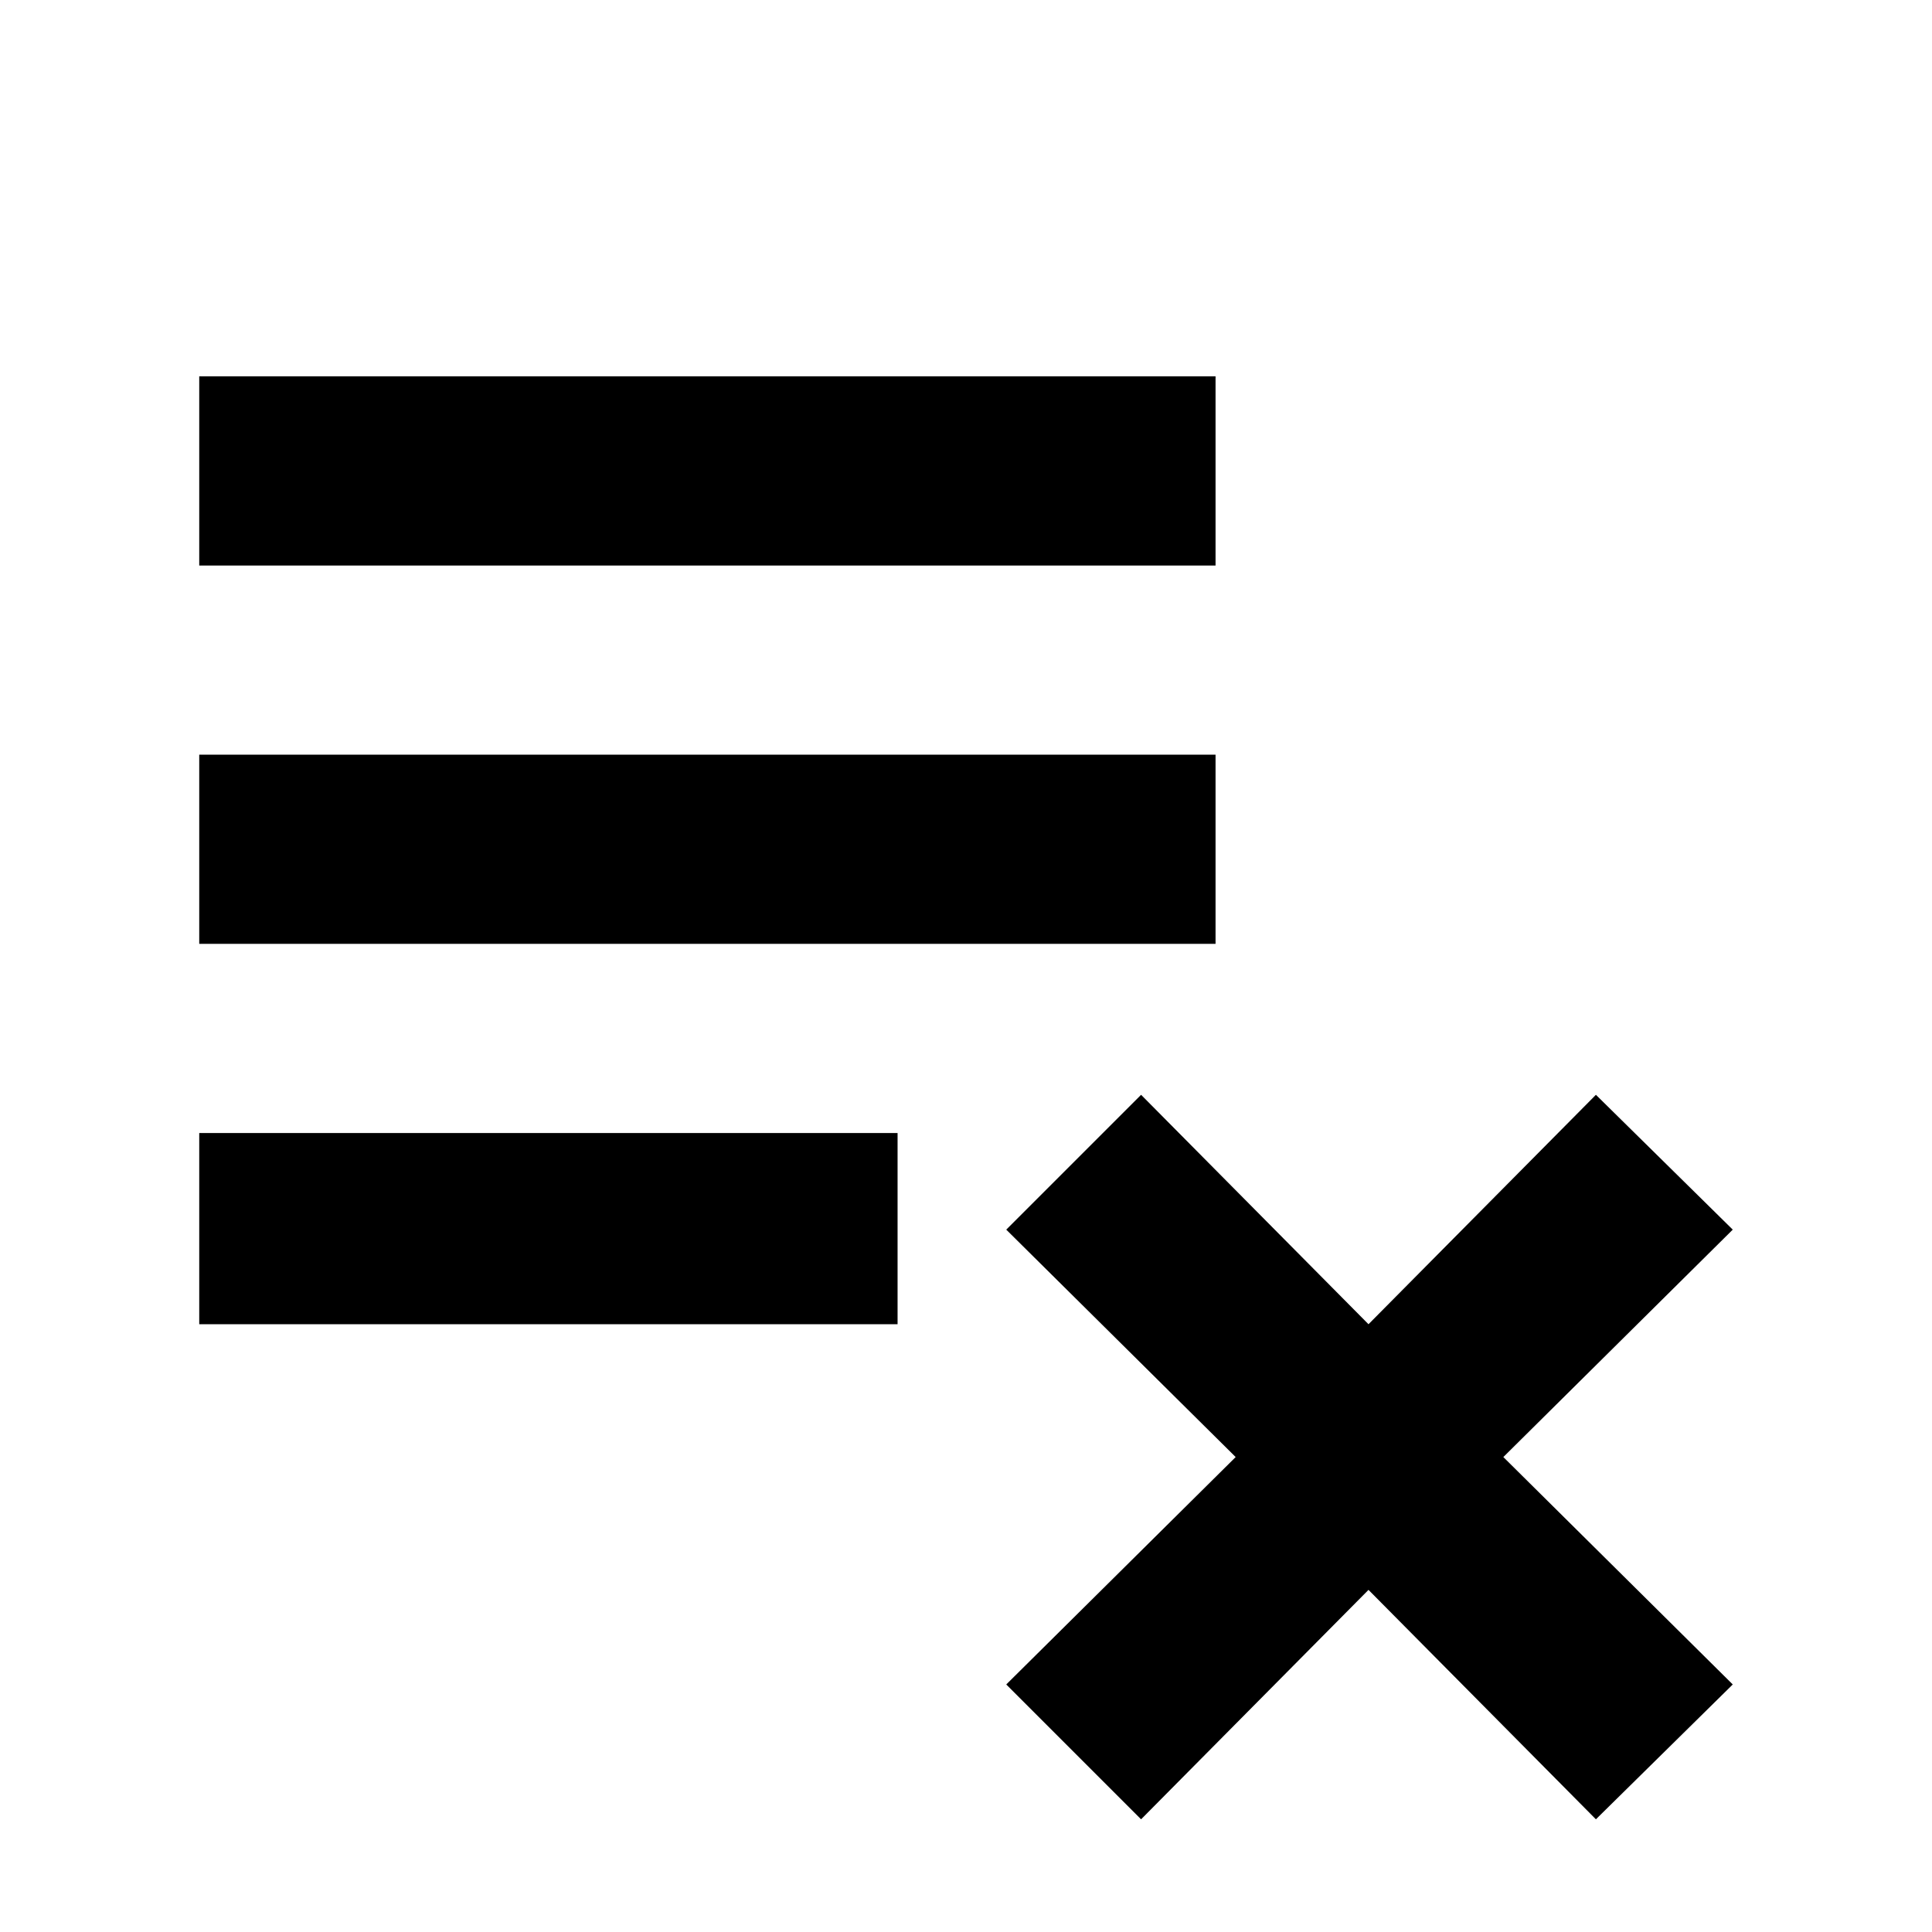 <svg xmlns="http://www.w3.org/2000/svg" width="48" height="48" viewBox="0 0 48 48"><path d="M28.35 45.2 25 41.85l5.7-5.65-5.7-5.65 3.35-3.35L34 32.9l5.65-5.7 3.4 3.35-5.7 5.65 5.7 5.65-3.4 3.35L34 39.5ZM4.95 32.9v-4.75H22.3v4.75Zm0-9.45v-4.7H30.2v4.7Zm0-9.4v-4.7H30.2v4.7Z"/></svg>